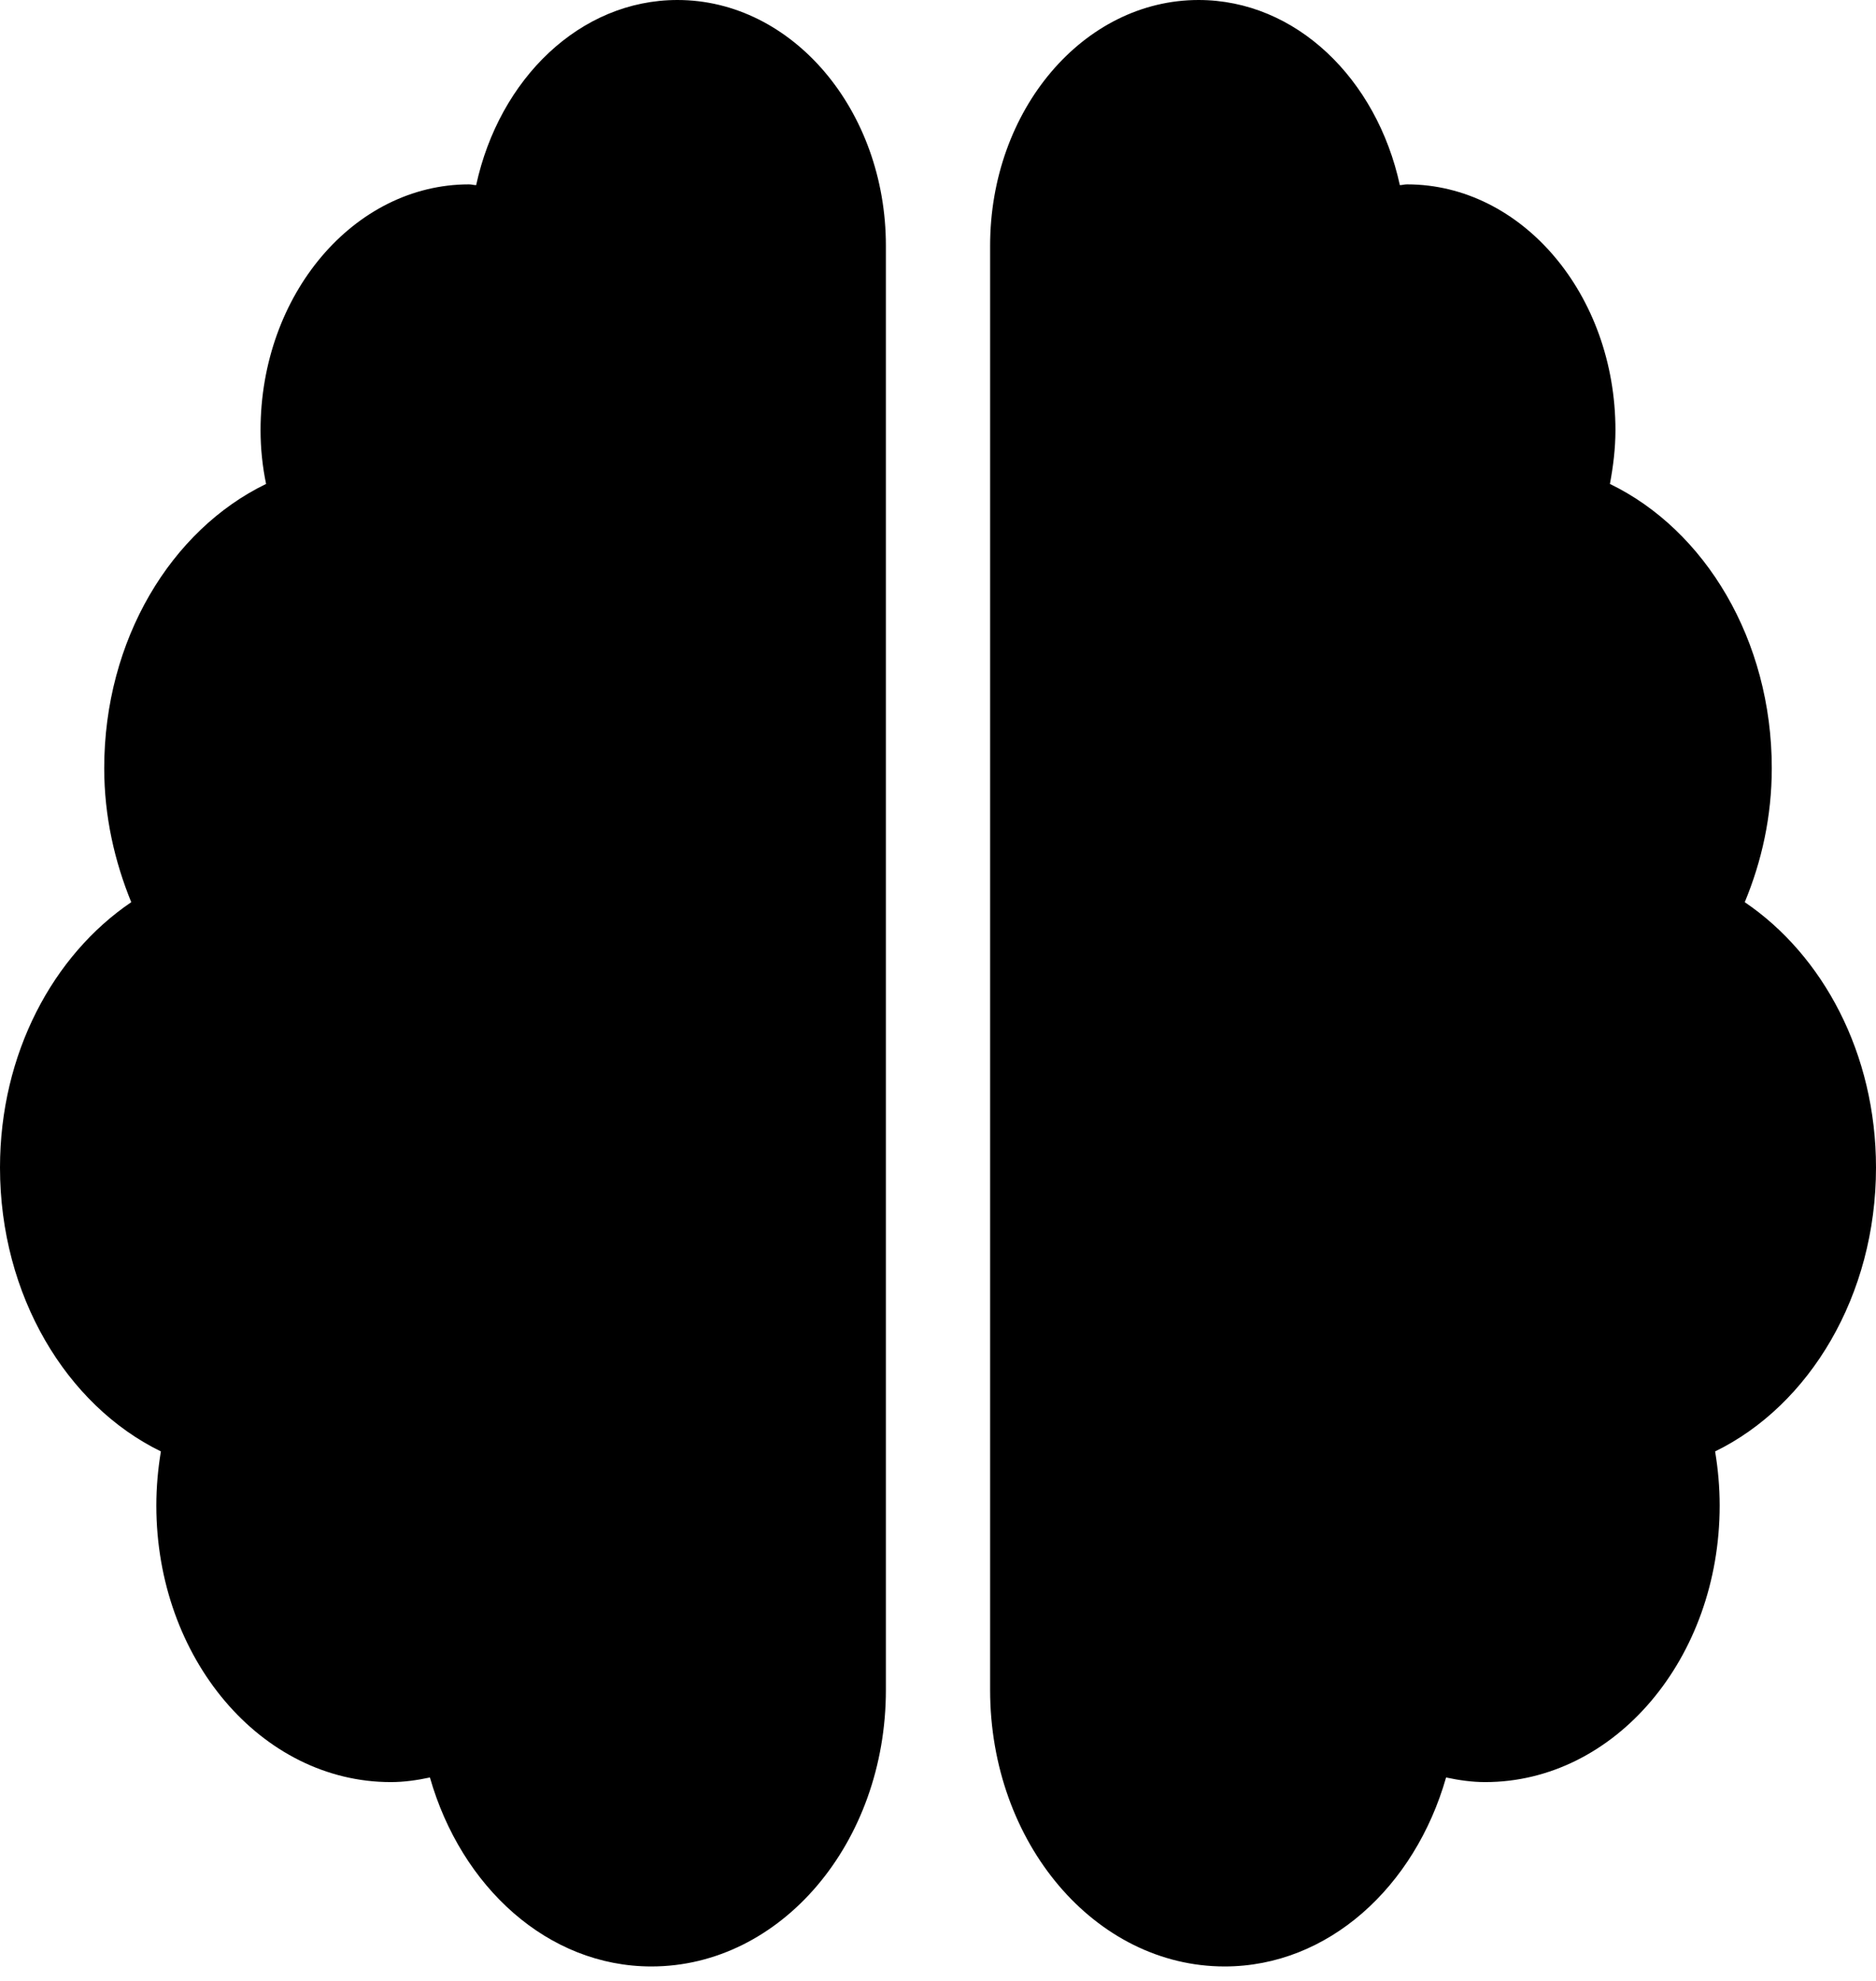 <?xml version="1.0" encoding="UTF-8" standalone="no"?><svg width='54' height='57' viewBox='0 0 54 57' fill='none' xmlns='http://www.w3.org/2000/svg'>
<path d='M19.5 0C16.697 0 14.372 2.266 13.706 5.327C13.631 5.327 13.575 5.305 13.5 5.305C10.191 5.305 7.5 8.477 7.5 12.378C7.5 12.908 7.556 13.428 7.659 13.925C4.922 15.251 3 18.412 3 22.103C3 23.495 3.3 24.788 3.778 25.96C1.528 27.485 0 30.314 0 33.597C0 37.277 1.913 40.438 4.631 41.764C4.547 42.272 4.5 42.791 4.5 43.322C4.5 47.72 7.519 51.279 11.25 51.279C11.634 51.279 12.009 51.224 12.375 51.146C13.275 54.296 15.769 56.584 18.75 56.584C22.481 56.584 25.5 53.025 25.5 48.627V7.073C25.5 3.172 22.809 0 19.5 0ZM54 33.597C54 30.314 52.472 27.485 50.222 25.96C50.709 24.788 51 23.495 51 22.103C51 18.412 49.078 15.251 46.341 13.925C46.434 13.428 46.5 12.908 46.5 12.378C46.5 8.477 43.809 5.305 40.5 5.305C40.425 5.305 40.359 5.327 40.294 5.327C39.628 2.266 37.303 0 34.5 0C31.191 0 28.5 3.161 28.5 7.073V48.627C28.5 53.025 31.519 56.584 35.25 56.584C38.231 56.584 40.725 54.296 41.625 51.146C41.991 51.224 42.366 51.279 42.75 51.279C46.481 51.279 49.5 47.72 49.5 43.322C49.5 42.791 49.453 42.272 49.369 41.764C52.087 40.438 54 37.277 54 33.597Z' fill='black'/>
</svg>
